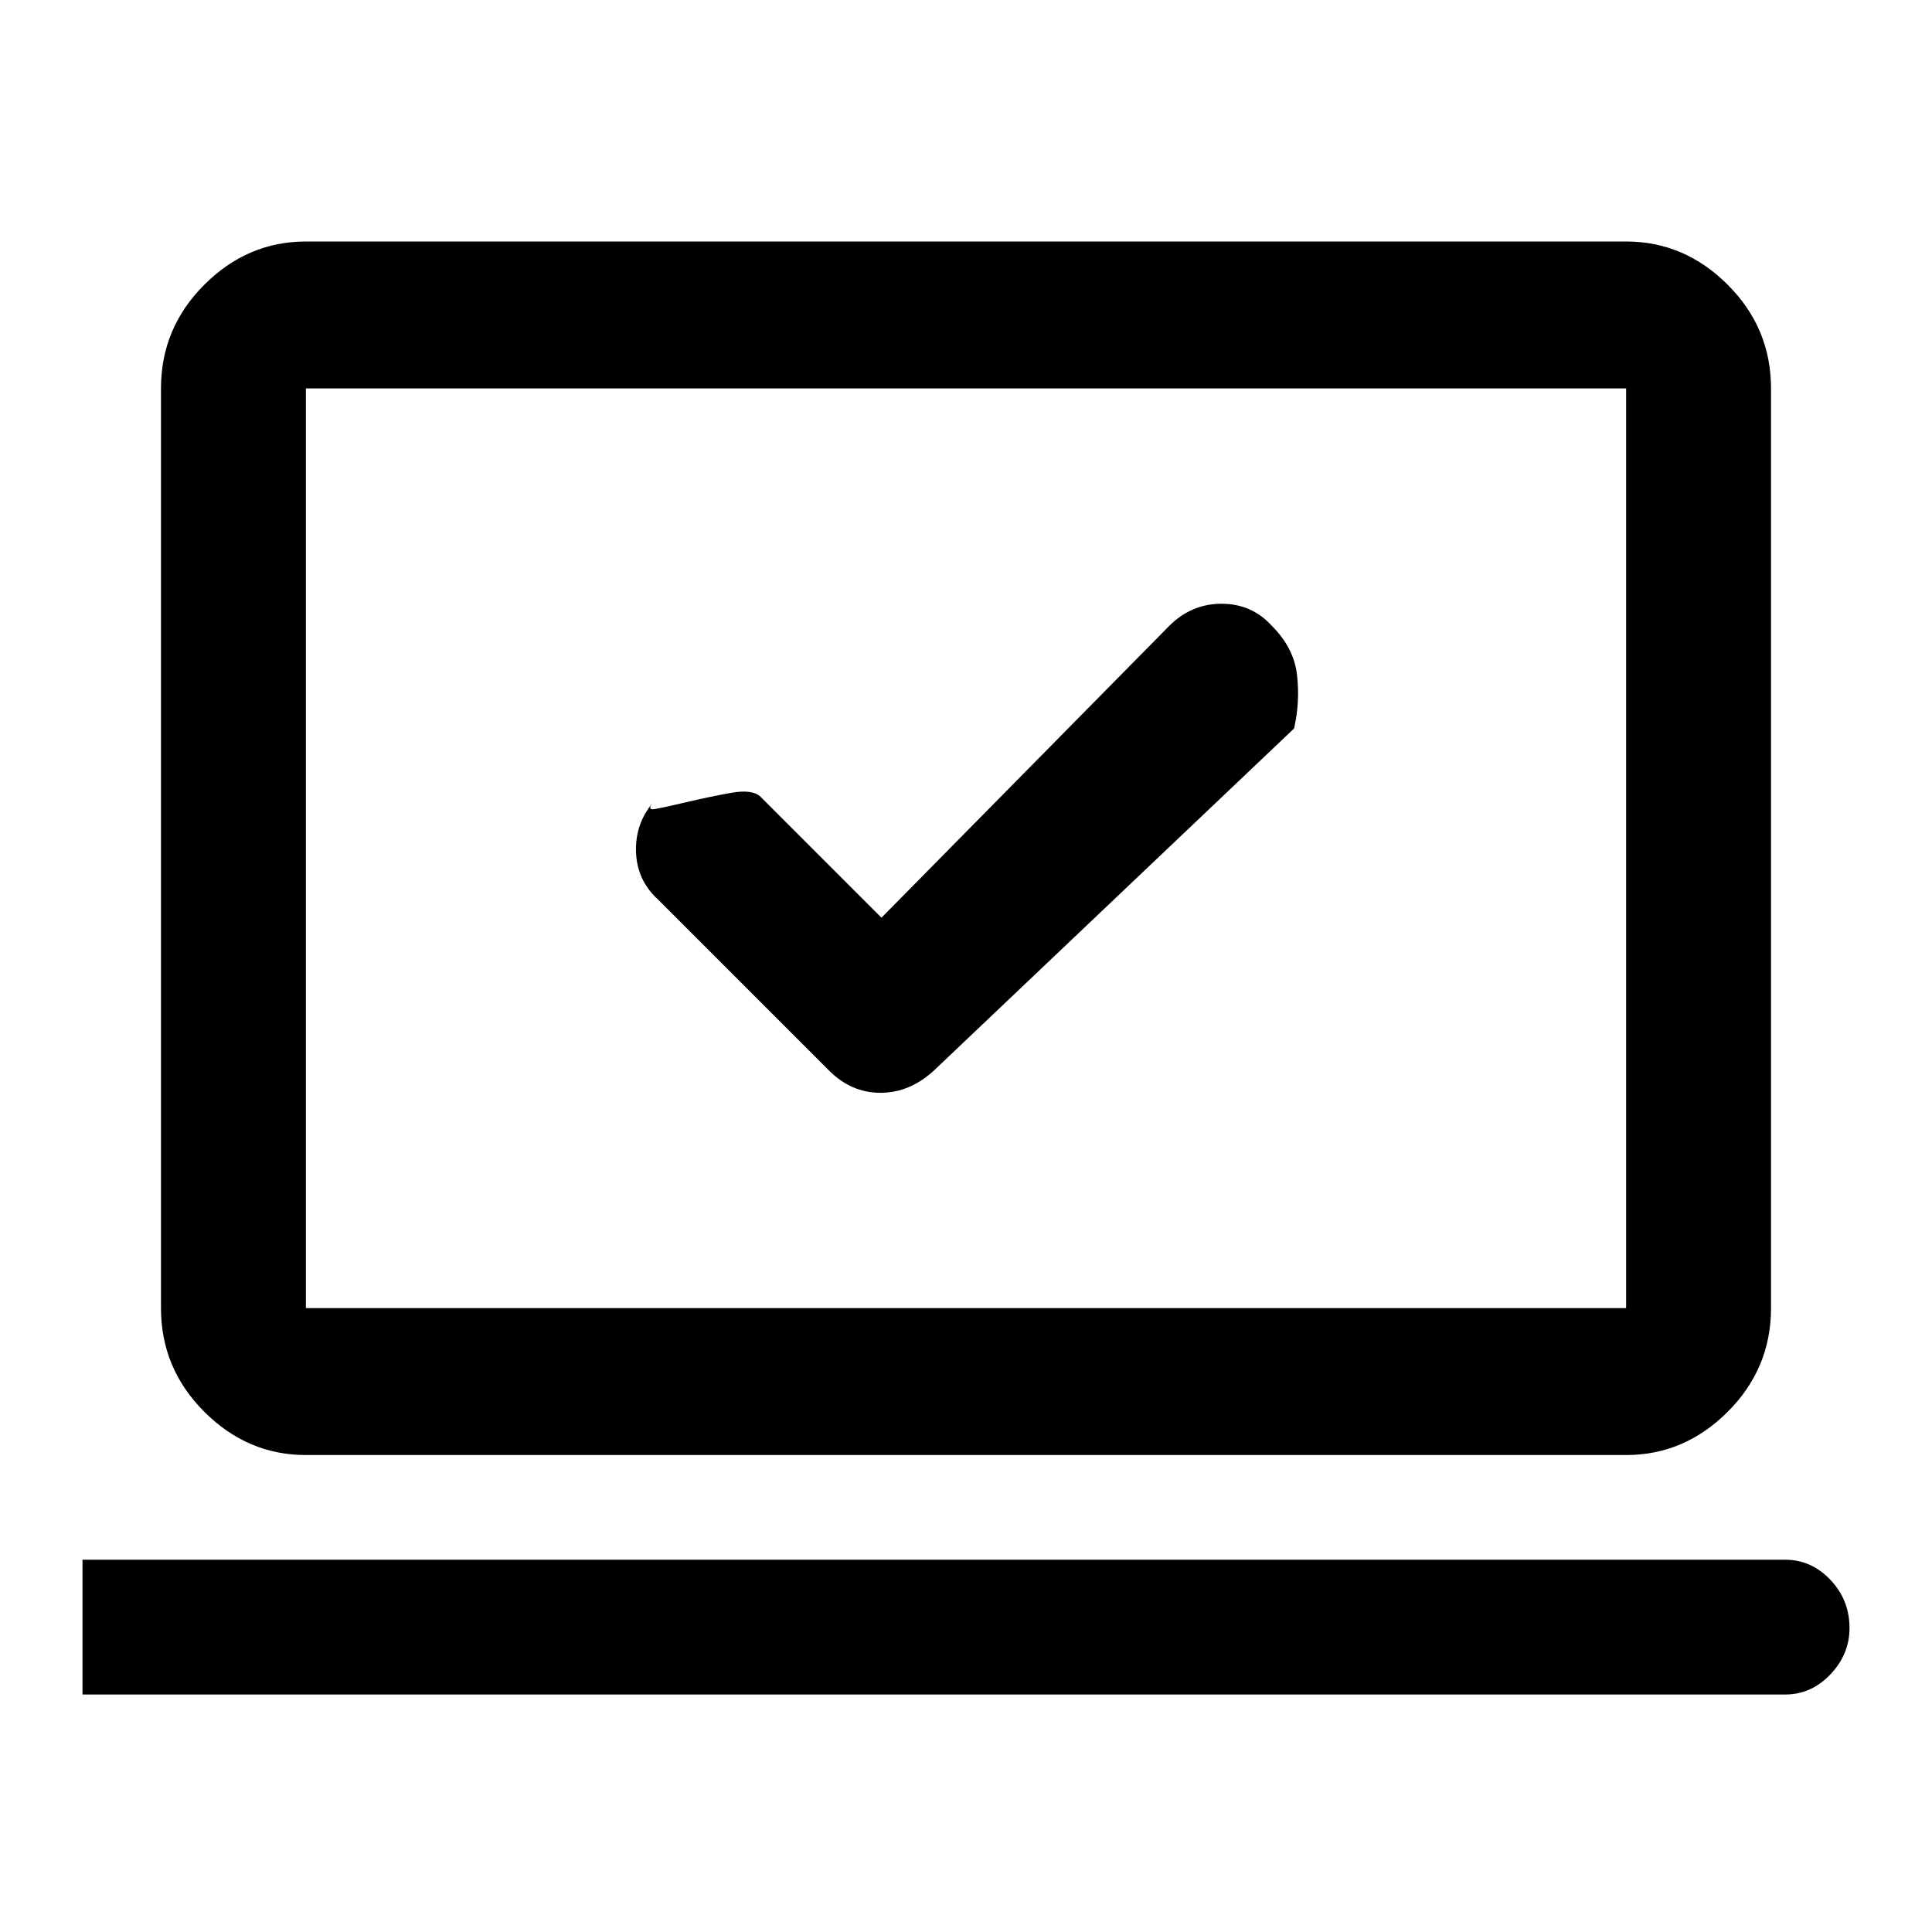 <svg xmlns="http://www.w3.org/2000/svg" height="40" width="40"><path d="m18.25 19-2.5-2.5q-.167-.167-.625-.083-.458.083-.896.187-.437.104-.667.146-.229.042.063-.25-.458.458-.458 1.083t.458 1.042l3.542 3.542q.458.458 1.062.458.604 0 1.104-.458l7.459-7.084q.125-.541.062-1.104-.062-.562-.521-1.021-.416-.458-1.041-.458t-1.084.458ZM1.708 35.083v-2.791h35.25q.542 0 .938.416.396.417.396 1 0 .542-.396.959-.396.416-.938.416Zm4.625-4.958q-1.208 0-2.104-.896-.896-.896-.896-2.146V8.042q0-1.25.896-2.146Q5.125 5 6.333 5h27.334q1.208 0 2.104.896.896.896.896 2.146v19.041q0 1.25-.896 2.146-.896.896-2.104.896Zm0-3.042h27.334V8.042H6.333v19.041Zm0 0V8.042v19.041Z"/></svg>